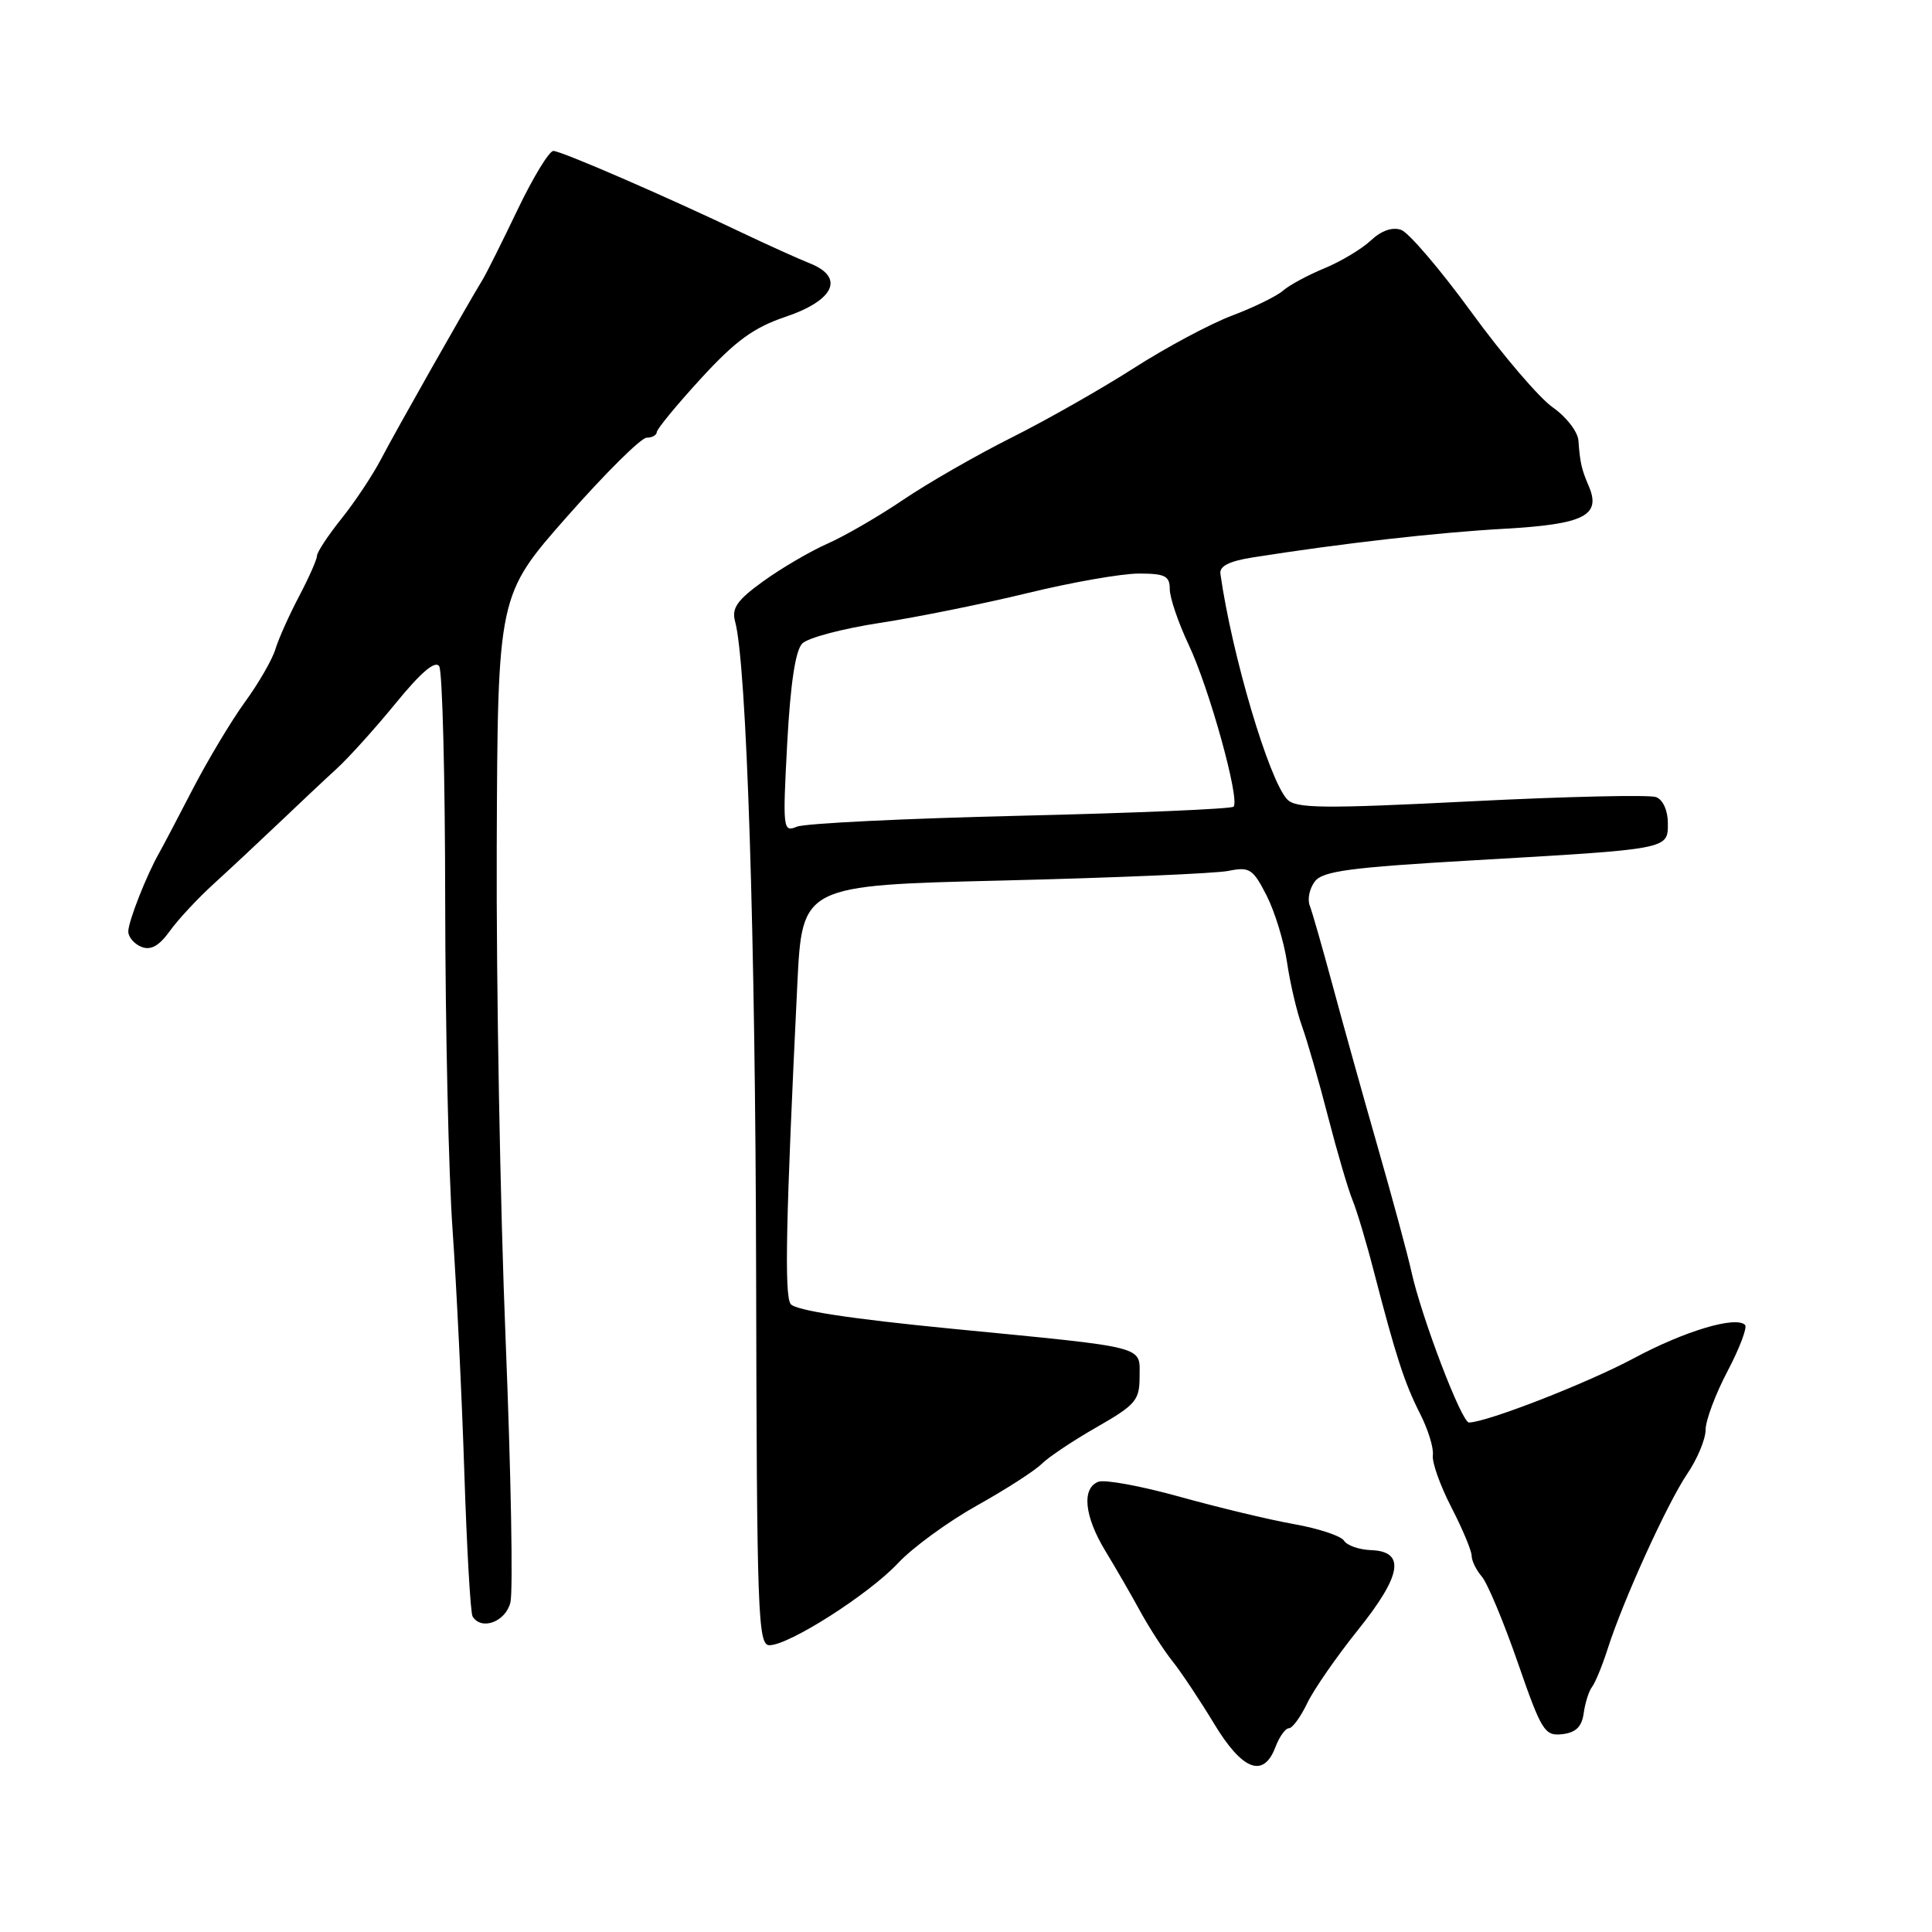 <?xml version="1.0" encoding="UTF-8" standalone="no"?>
<!DOCTYPE svg PUBLIC "-//W3C//DTD SVG 1.1//EN" "http://www.w3.org/Graphics/SVG/1.1/DTD/svg11.dtd" >
<svg xmlns="http://www.w3.org/2000/svg" xmlns:xlink="http://www.w3.org/1999/xlink" version="1.1" viewBox="0 0 256 256">
 <g >
 <path fill="currentColor"
d=" M 169.00 231.50 C 169.52 230.12 170.33 229.00 170.79 229.00 C 171.25 229.00 172.33 227.52 173.20 225.71 C 174.06 223.90 177.09 219.53 179.92 216.00 C 185.76 208.72 186.28 205.56 181.65 205.40 C 180.08 205.34 178.48 204.78 178.09 204.15 C 177.70 203.52 174.71 202.53 171.44 201.95 C 168.17 201.37 161.36 199.73 156.29 198.32 C 151.23 196.91 146.39 196.02 145.54 196.34 C 143.30 197.20 143.68 200.91 146.46 205.50 C 147.80 207.70 149.88 211.30 151.08 213.50 C 152.29 215.70 154.22 218.70 155.39 220.16 C 156.55 221.62 159.02 225.33 160.88 228.41 C 164.62 234.60 167.42 235.67 169.00 231.50 Z  M 209.85 227.00 C 210.04 225.62 210.54 224.05 210.97 223.50 C 211.39 222.95 212.31 220.70 213.02 218.50 C 215.07 212.06 220.91 199.23 223.55 195.32 C 224.90 193.34 226.00 190.70 226.00 189.46 C 226.00 188.22 227.31 184.72 228.91 181.68 C 230.51 178.64 231.55 175.88 231.23 175.56 C 230.00 174.34 223.23 176.36 216.50 179.97 C 210.36 183.26 197.05 188.45 194.65 188.49 C 193.67 188.50 188.35 174.53 187.02 168.50 C 186.54 166.30 184.53 158.88 182.56 152.00 C 180.59 145.12 177.89 135.45 176.56 130.50 C 175.22 125.55 173.87 120.81 173.54 119.97 C 173.22 119.13 173.53 117.70 174.23 116.79 C 175.28 115.42 178.93 114.94 195.00 114.01 C 221.37 112.49 221.00 112.56 221.00 109.06 C 221.00 107.41 220.35 105.96 219.44 105.62 C 218.58 105.29 207.54 105.54 194.90 106.18 C 175.28 107.17 171.71 107.13 170.56 105.92 C 168.14 103.35 163.23 86.79 161.71 76.03 C 161.56 75.02 162.88 74.35 166.00 73.86 C 177.93 71.98 190.41 70.56 199.40 70.06 C 209.93 69.46 212.20 68.31 210.51 64.39 C 209.57 62.21 209.36 61.30 209.15 58.38 C 209.07 57.21 207.54 55.23 205.75 53.98 C 203.96 52.73 199.12 47.07 195.00 41.41 C 190.88 35.75 186.67 30.82 185.66 30.46 C 184.50 30.05 183.04 30.55 181.65 31.86 C 180.45 32.98 177.68 34.65 175.49 35.55 C 173.29 36.46 170.82 37.79 170.00 38.52 C 169.18 39.24 166.14 40.73 163.25 41.82 C 160.36 42.91 154.51 46.04 150.25 48.77 C 145.99 51.50 138.68 55.66 134.00 58.00 C 129.32 60.35 122.88 64.05 119.67 66.23 C 116.46 68.40 111.95 71.02 109.64 72.04 C 107.33 73.06 103.50 75.31 101.12 77.03 C 97.67 79.52 96.93 80.59 97.40 82.33 C 98.94 87.93 100.10 123.92 100.19 168.75 C 100.28 213.96 100.43 218.00 101.95 218.00 C 104.56 218.00 115.13 211.25 119.00 207.12 C 120.92 205.06 125.63 201.63 129.45 199.49 C 133.27 197.36 137.13 194.87 138.02 193.98 C 138.92 193.08 142.21 190.88 145.33 189.10 C 150.48 186.15 151.00 185.54 151.00 182.45 C 151.00 178.27 152.40 178.63 126.08 176.06 C 112.58 174.74 105.35 173.63 104.76 172.78 C 103.92 171.58 104.13 161.65 105.65 130.41 C 106.29 117.31 106.29 117.31 132.98 116.67 C 147.66 116.31 161.06 115.74 162.76 115.40 C 165.58 114.83 166.02 115.12 167.83 118.66 C 168.92 120.80 170.14 124.79 170.54 127.52 C 170.94 130.26 171.83 134.07 172.53 136.00 C 173.22 137.93 174.78 143.32 175.98 148.00 C 177.19 152.68 178.64 157.62 179.21 159.00 C 179.78 160.38 181.06 164.65 182.05 168.50 C 184.97 179.76 186.11 183.27 188.16 187.31 C 189.23 189.41 189.99 191.88 189.86 192.81 C 189.72 193.74 190.83 196.85 192.31 199.72 C 193.79 202.59 195.00 205.48 195.00 206.14 C 195.00 206.80 195.61 208.05 196.36 208.92 C 197.10 209.79 199.24 214.90 201.11 220.29 C 204.26 229.39 204.68 230.05 207.00 229.79 C 208.81 229.58 209.60 228.81 209.85 227.00 Z  M 67.63 212.34 C 68.00 210.87 67.71 195.24 67.00 177.59 C 66.28 159.94 65.75 130.51 65.82 112.19 C 65.95 78.87 65.95 78.87 75.15 68.44 C 80.21 62.70 84.95 58.00 85.68 58.00 C 86.40 58.00 87.01 57.66 87.03 57.25 C 87.05 56.84 89.68 53.64 92.89 50.14 C 97.48 45.14 99.87 43.40 104.11 41.97 C 110.57 39.79 111.95 36.74 107.32 34.90 C 105.77 34.28 101.80 32.49 98.50 30.92 C 88.10 25.96 74.36 20.00 73.32 20.00 C 72.77 20.00 70.64 23.49 68.60 27.75 C 66.56 32.01 64.48 36.17 63.98 37.00 C 61.72 40.71 52.30 57.35 50.50 60.82 C 49.40 62.93 47.04 66.49 45.25 68.72 C 43.46 70.96 42.00 73.18 42.00 73.65 C 42.00 74.13 40.93 76.54 39.63 79.01 C 38.33 81.48 36.92 84.62 36.50 86.00 C 36.09 87.38 34.27 90.53 32.47 93.00 C 30.67 95.48 27.57 100.65 25.57 104.50 C 23.58 108.35 21.57 112.17 21.10 113.00 C 19.42 115.95 17.00 122.09 17.00 123.43 C 17.00 124.17 17.79 125.09 18.75 125.47 C 19.99 125.95 21.08 125.34 22.50 123.37 C 23.60 121.83 26.25 118.99 28.40 117.04 C 30.54 115.09 34.41 111.47 37.01 109.00 C 39.60 106.53 43.02 103.31 44.61 101.86 C 46.20 100.41 49.73 96.49 52.46 93.15 C 55.81 89.05 57.68 87.47 58.20 88.29 C 58.62 88.95 58.98 103.00 58.99 119.50 C 59.01 136.00 59.44 155.57 59.97 163.00 C 60.49 170.43 61.19 184.80 61.52 194.94 C 61.85 205.09 62.34 213.75 62.62 214.19 C 63.79 216.09 66.98 214.91 67.63 212.34 Z  M 104.31 98.48 C 104.74 90.55 105.40 86.17 106.31 85.26 C 107.06 84.51 111.68 83.29 116.58 82.54 C 121.49 81.79 130.29 80.01 136.14 78.59 C 141.99 77.16 148.63 76.00 150.89 76.00 C 154.37 76.00 155.00 76.31 155.00 78.06 C 155.00 79.20 156.13 82.51 157.50 85.42 C 160.24 91.20 164.34 106.00 163.45 106.89 C 163.14 107.19 150.43 107.73 135.20 108.09 C 119.96 108.45 106.64 109.10 105.59 109.54 C 103.75 110.31 103.70 109.89 104.31 98.48 Z "/>
</g>
</svg>